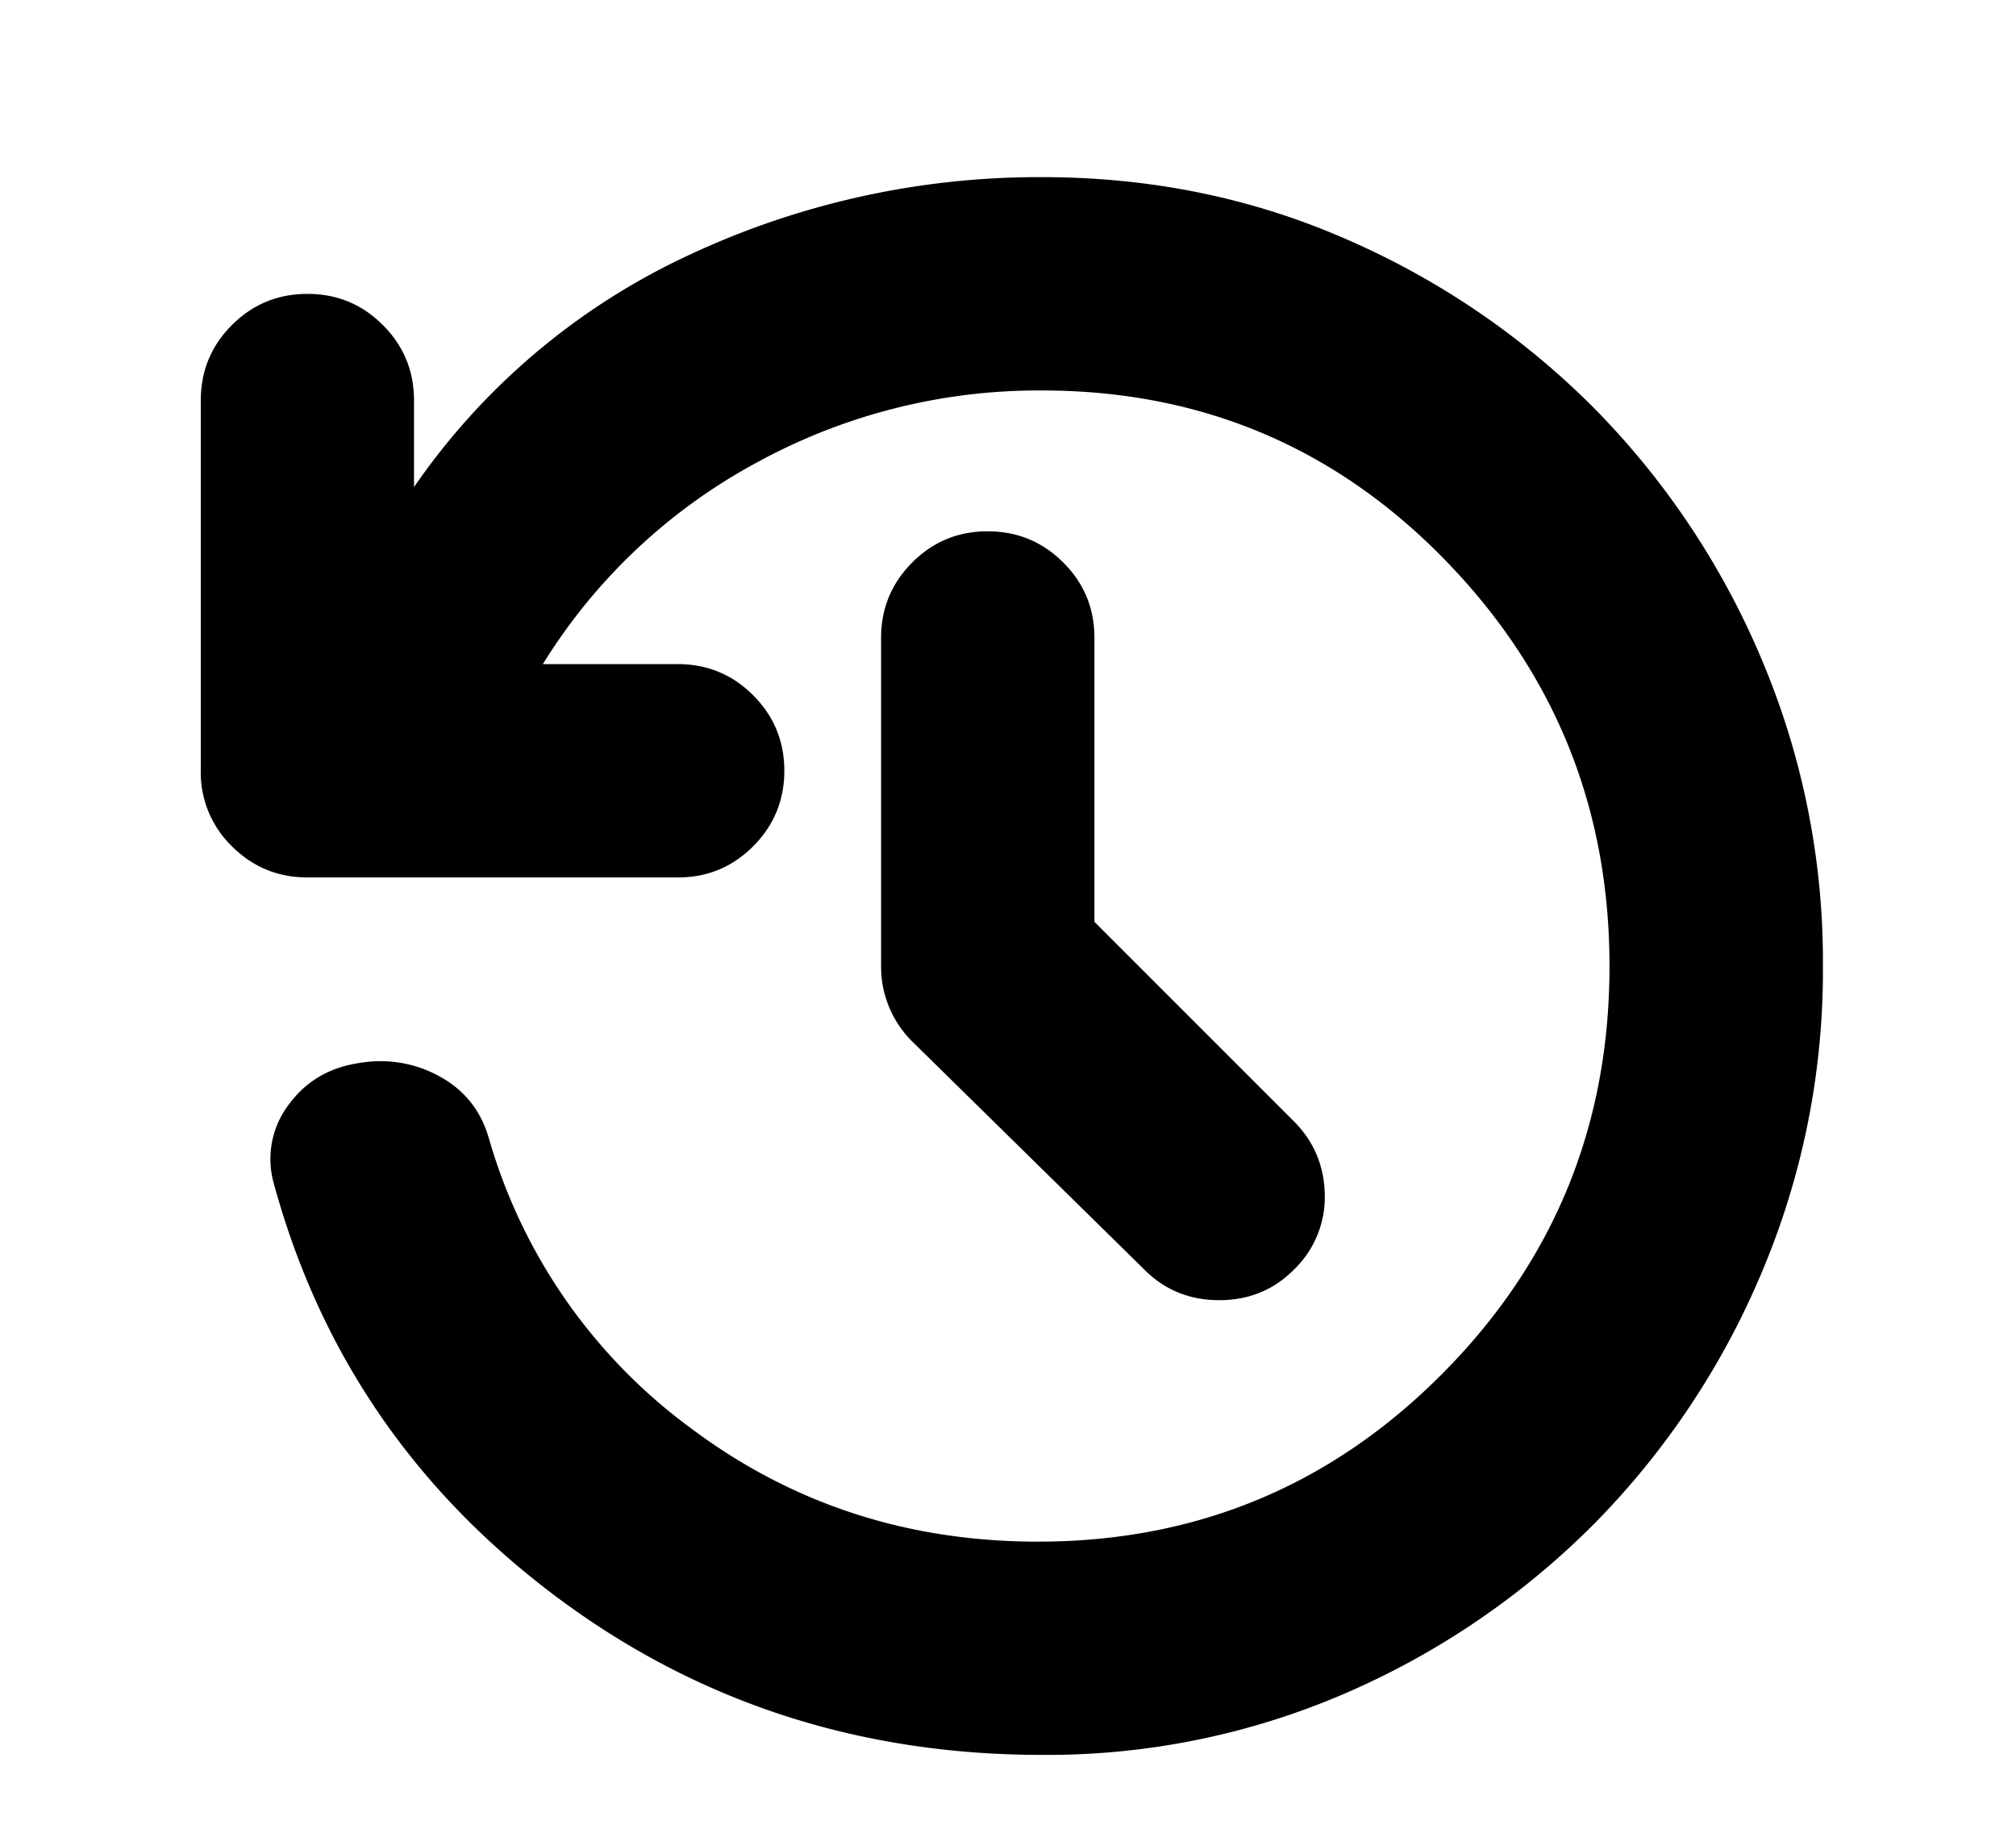 <svg xmlns="http://www.w3.org/2000/svg" width="22" height="20" fill="none" viewBox="0 0 22 20"><mask id="a" width="22" height="22" x="0" y="0" maskUnits="userSpaceOnUse" style="mask-type:alpha"><path fill="currentColor" d="M.5 0h21.083v21.083H.5z"/></mask><g mask="url(#a)"><path fill="currentColor" d="M11.371 19.15q-3.009 0-5.326-1.745-2.317-1.747-3.063-4.513a.98.98 0 0 1 .175-.846q.285-.384.79-.45a1.33 1.33 0 0 1 .857.154q.396.22.527.658a5.97 5.97 0 0 0 2.219 3.185q1.647 1.23 3.777 1.23 2.593 0 4.414-1.834 1.824-1.834 1.823-4.447 0-2.592-1.8-4.437-1.801-1.844-4.393-1.844a6.4 6.4 0 0 0-3.119.79 6.2 6.2 0 0 0-2.328 2.196h1.472q.483 0 .823.34.34.341.34.824t-.34.824-.823.34H3.355q-.483 0-.824-.34a1.12 1.12 0 0 1-.34-.824v-4.04q0-.484.34-.824t.824-.34.823.34q.34.34.34.823v.945a7.45 7.45 0 0 1 2.988-2.526 9 9 0 0 1 3.865-.856q1.779 0 3.327.68A8.7 8.7 0 0 1 17.4 4.458a8.7 8.7 0 0 1 1.823 2.734 8.45 8.45 0 0 1 .67 3.35 8.45 8.45 0 0 1-.67 3.349 8.7 8.7 0 0 1-1.823 2.734 8.7 8.7 0 0 1-2.7 1.845 8.2 8.2 0 0 1-3.328.68m.571-9.091 2.174 2.174q.33.33.34.801a1.1 1.1 0 0 1-.34.824q-.33.33-.812.33t-.813-.33l-2.526-2.482a1.148 1.148 0 0 1-.351-.835v-3.58q0-.482.34-.823t.824-.34q.483 0 .824.34t.34.824z"/></g></svg>
